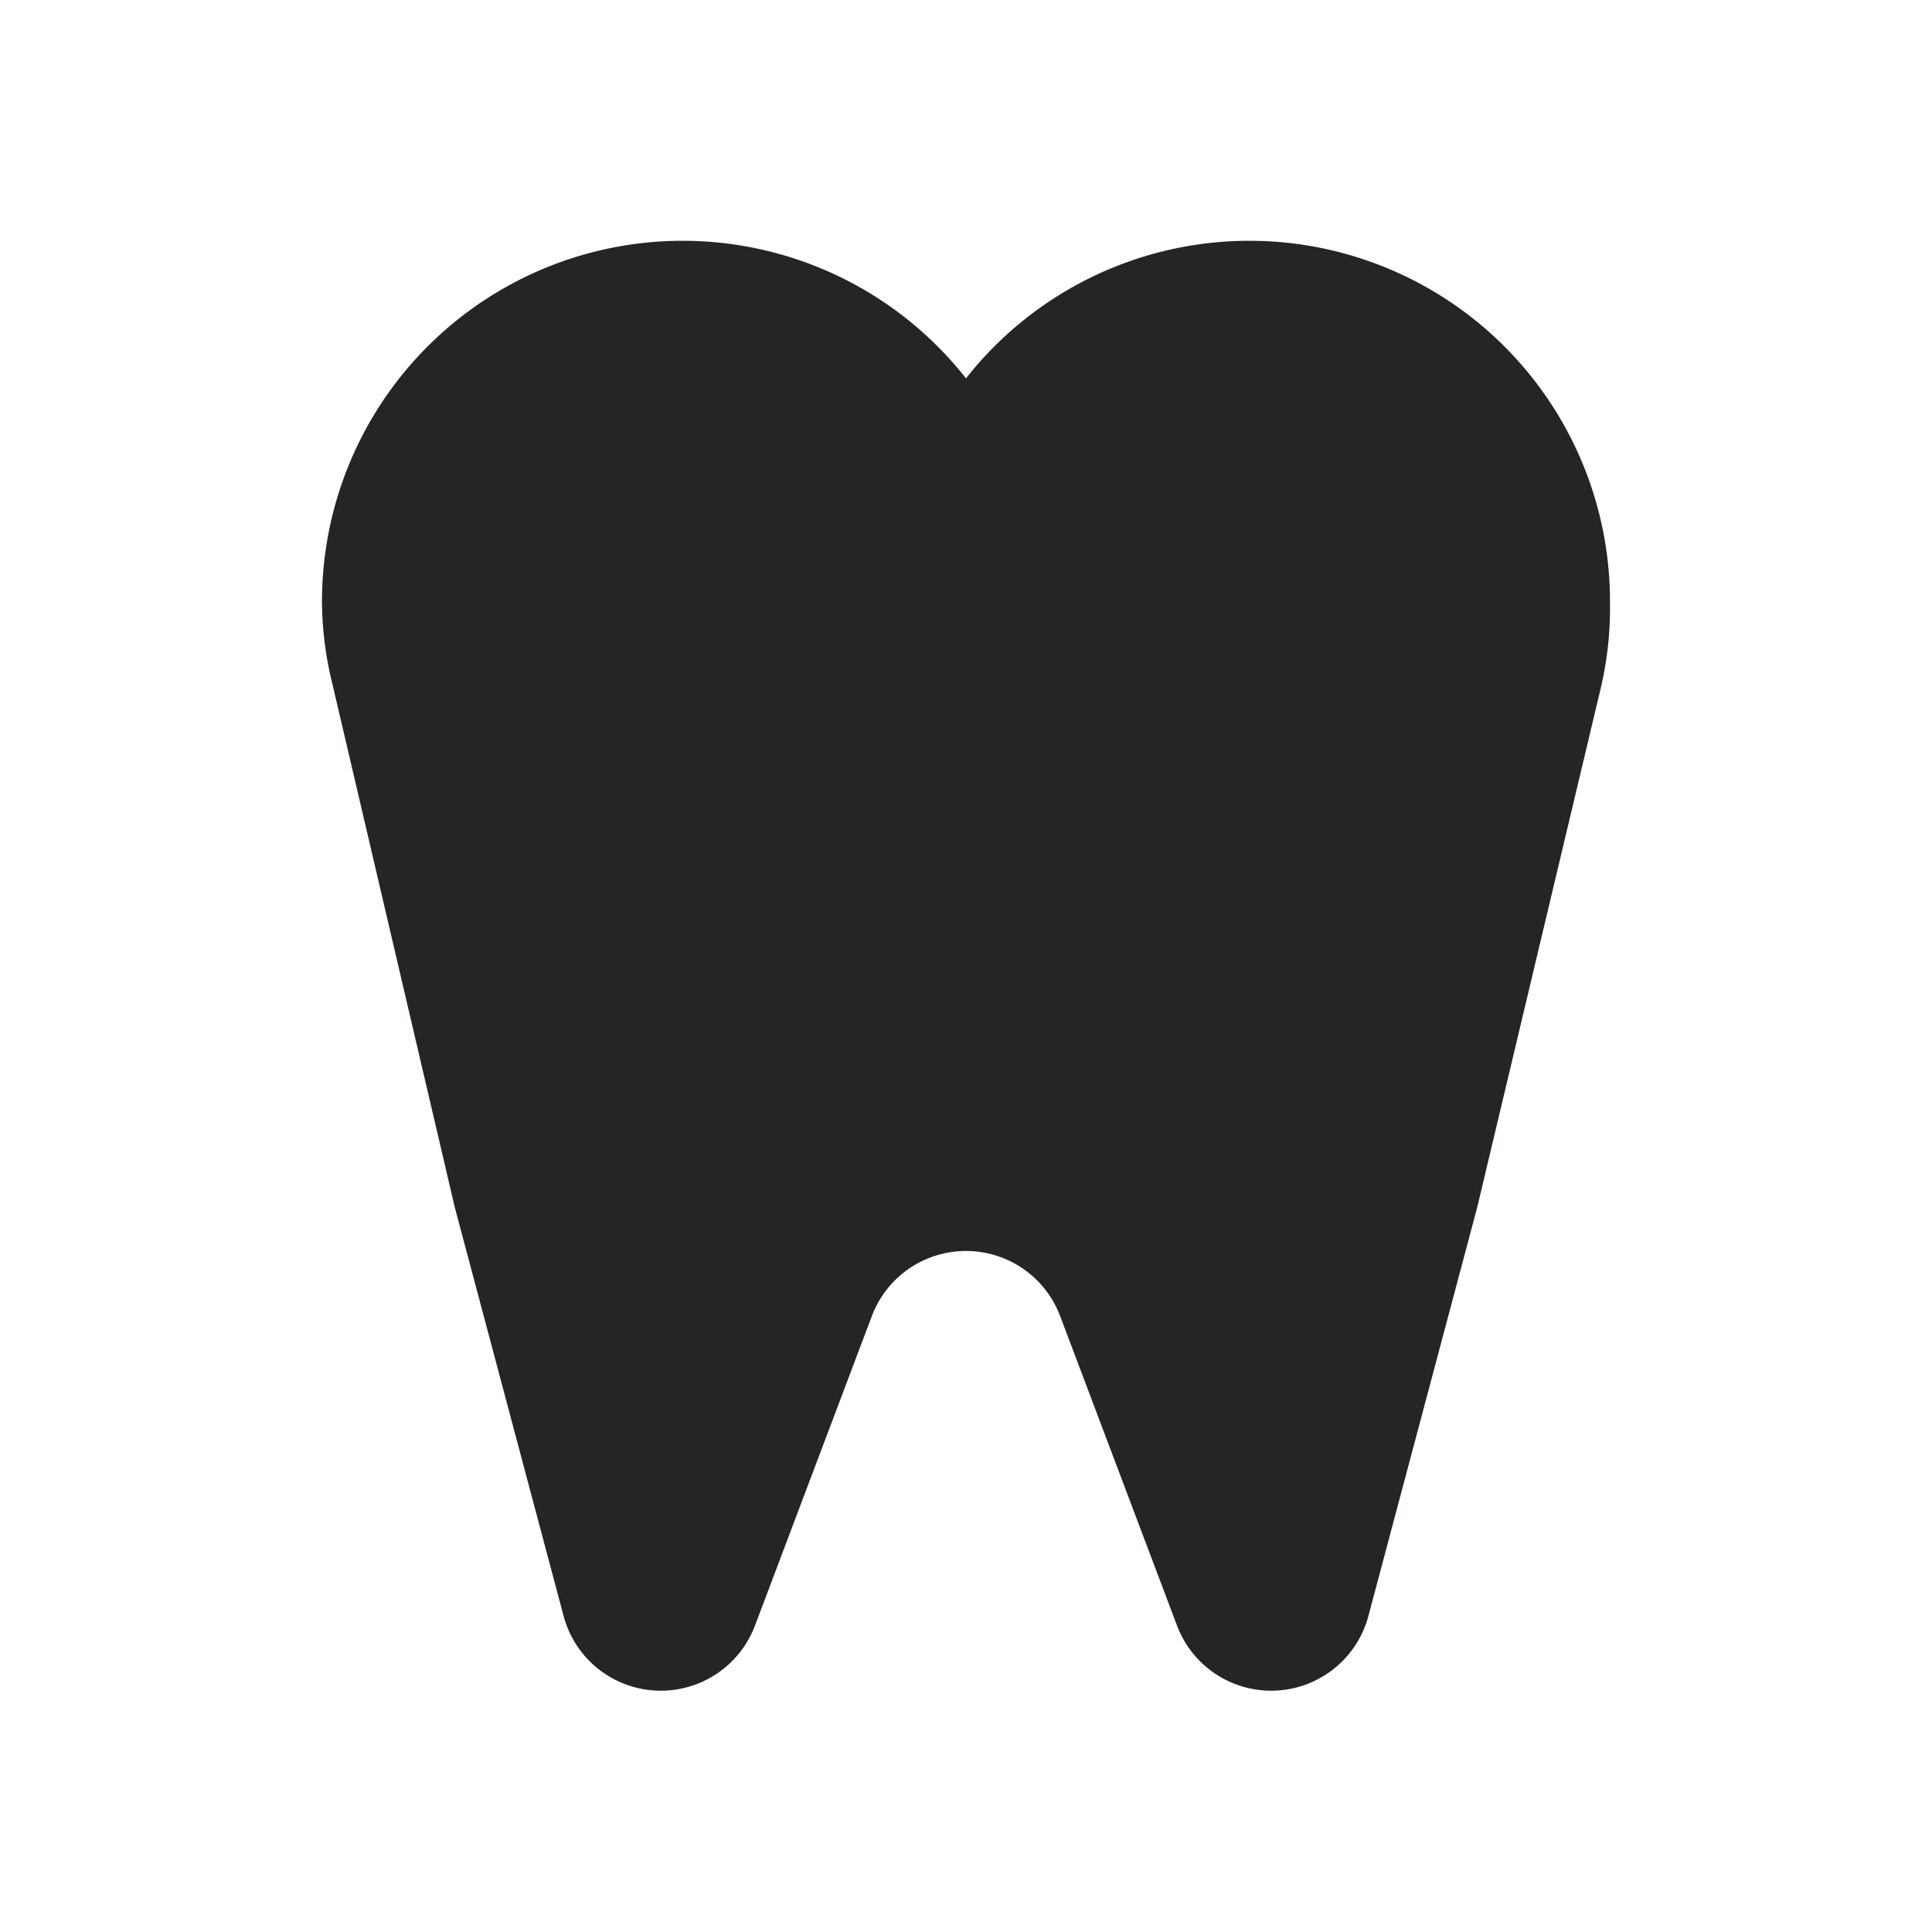 <svg id="Layer_1" data-name="Layer 1" xmlns="http://www.w3.org/2000/svg" viewBox="0 0 24 24"><defs><style>.cls-1{fill:#232526;}</style></defs><path class="cls-1" d="M20,7.5a4.48,4.48,0,0,0-8-2.8A4.48,4.48,0,0,0,4,7.5a4.34,4.34,0,0,0,.13,1h0L5.65,15,7,20.07a1.25,1.25,0,0,0,2.38.12l1.45-3.84a1.25,1.25,0,0,1,2.34,0l1.45,3.84A1.25,1.25,0,0,0,17,20.07L18.35,15l1.53-6.43h0A4.34,4.34,0,0,0,20,7.5Z"/></svg>